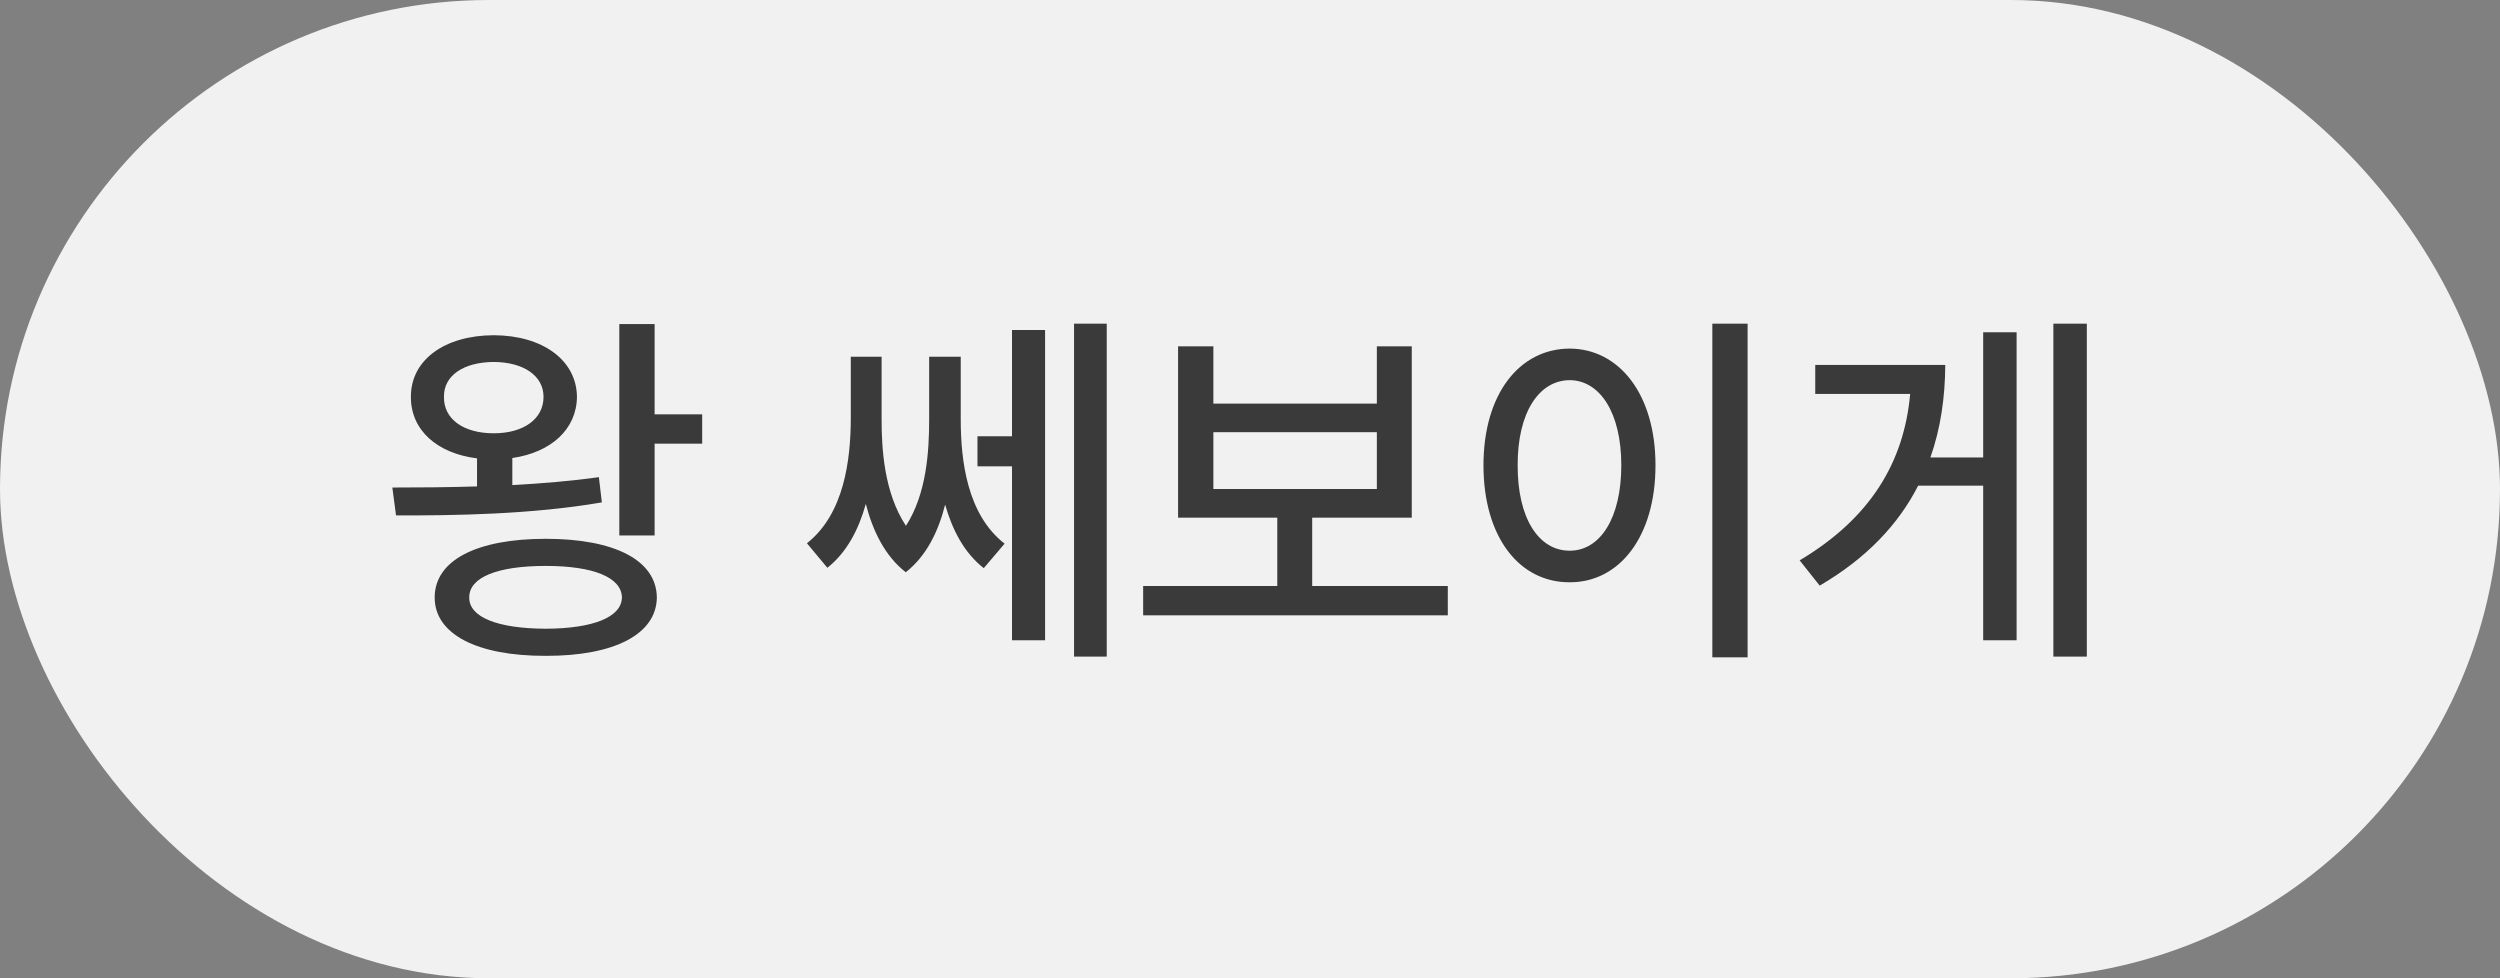 <svg width="92" height="36" viewBox="0 0 92 36" fill="none" xmlns="http://www.w3.org/2000/svg">
<rect x="0" y="0" width="92" height="36" fill="#808080" stroke="none"/>
<rect width="92" height="36" rx="18" fill="#F1F1F1"/>
<path d="M24.09 11.926V15.248H25.84V16.328H24.09V19.705H22.791V11.926H24.09ZM14.438 17.941C15.36 17.941 16.434 17.935 17.555 17.9V16.868C16.078 16.684 15.114 15.822 15.121 14.605C15.114 13.252 16.352 12.343 18.17 12.336C19.968 12.343 21.219 13.252 21.232 14.605C21.219 15.802 20.275 16.649 18.854 16.855V17.852C19.94 17.791 21.027 17.702 22.039 17.559L22.148 18.488C19.571 18.933 16.693 18.974 14.574 18.967L14.438 17.941ZM15.996 21.988C15.996 20.614 17.548 19.828 20.084 19.828C22.613 19.828 24.158 20.614 24.172 21.988C24.158 23.335 22.613 24.142 20.084 24.135C17.548 24.142 15.996 23.335 15.996 21.988ZM16.338 14.605C16.324 15.426 17.062 15.945 18.17 15.945C19.257 15.945 20.002 15.426 20.002 14.605C20.002 13.819 19.257 13.327 18.17 13.32C17.062 13.327 16.324 13.819 16.338 14.605ZM17.268 21.988C17.261 22.713 18.307 23.13 20.084 23.137C21.827 23.13 22.873 22.713 22.887 21.988C22.873 21.243 21.827 20.826 20.084 20.826C18.307 20.826 17.261 21.243 17.268 21.988ZM40.728 11.912V24.162H39.525V11.912H40.728ZM29.695 19.992C31.076 18.905 31.302 16.895 31.309 15.426V13.129H32.443V15.426C32.443 16.479 32.525 18.119 33.339 19.35C34.105 18.16 34.193 16.588 34.193 15.426V13.129H35.355V15.426C35.355 16.95 35.588 18.933 36.969 20.006L36.203 20.908C35.485 20.348 35.048 19.507 34.781 18.57C34.535 19.548 34.098 20.457 33.332 21.059C32.56 20.457 32.115 19.527 31.862 18.543C31.602 19.48 31.165 20.327 30.447 20.895L29.695 19.992ZM35.971 17.162V16.055H37.242V12.145H38.459V23.561H37.242V17.162H35.971ZM53.279 21.564V22.645H42.068V21.564H47.004V19.049H43.353V12.746H44.652V14.852H50.668V12.746H51.953V19.049H48.289V21.564H53.279ZM44.652 17.996H50.668V15.904H44.652V17.996ZM64.312 11.912V24.189H63.014V11.912H64.312ZM54.592 17.121C54.592 14.503 55.911 12.835 57.764 12.828C59.582 12.835 60.922 14.503 60.922 17.121C60.922 19.767 59.582 21.435 57.764 21.428C55.911 21.435 54.592 19.767 54.592 17.121ZM55.85 17.121C55.843 19.069 56.622 20.266 57.764 20.266C58.885 20.266 59.664 19.069 59.664 17.121C59.664 15.2 58.885 13.997 57.764 13.99C56.622 13.997 55.843 15.2 55.85 17.121ZM76.795 11.912V24.162H75.564V11.912H76.795ZM66.227 20.621C68.824 19.076 70.068 17.019 70.294 14.496H66.801V13.43H71.586C71.579 14.626 71.415 15.768 71.039 16.834H72.981V12.227H74.211V23.561H72.981V17.873H70.588C69.863 19.295 68.694 20.539 66.965 21.551L66.227 20.621Z" fill="#3A3A3A"/>
</svg>
